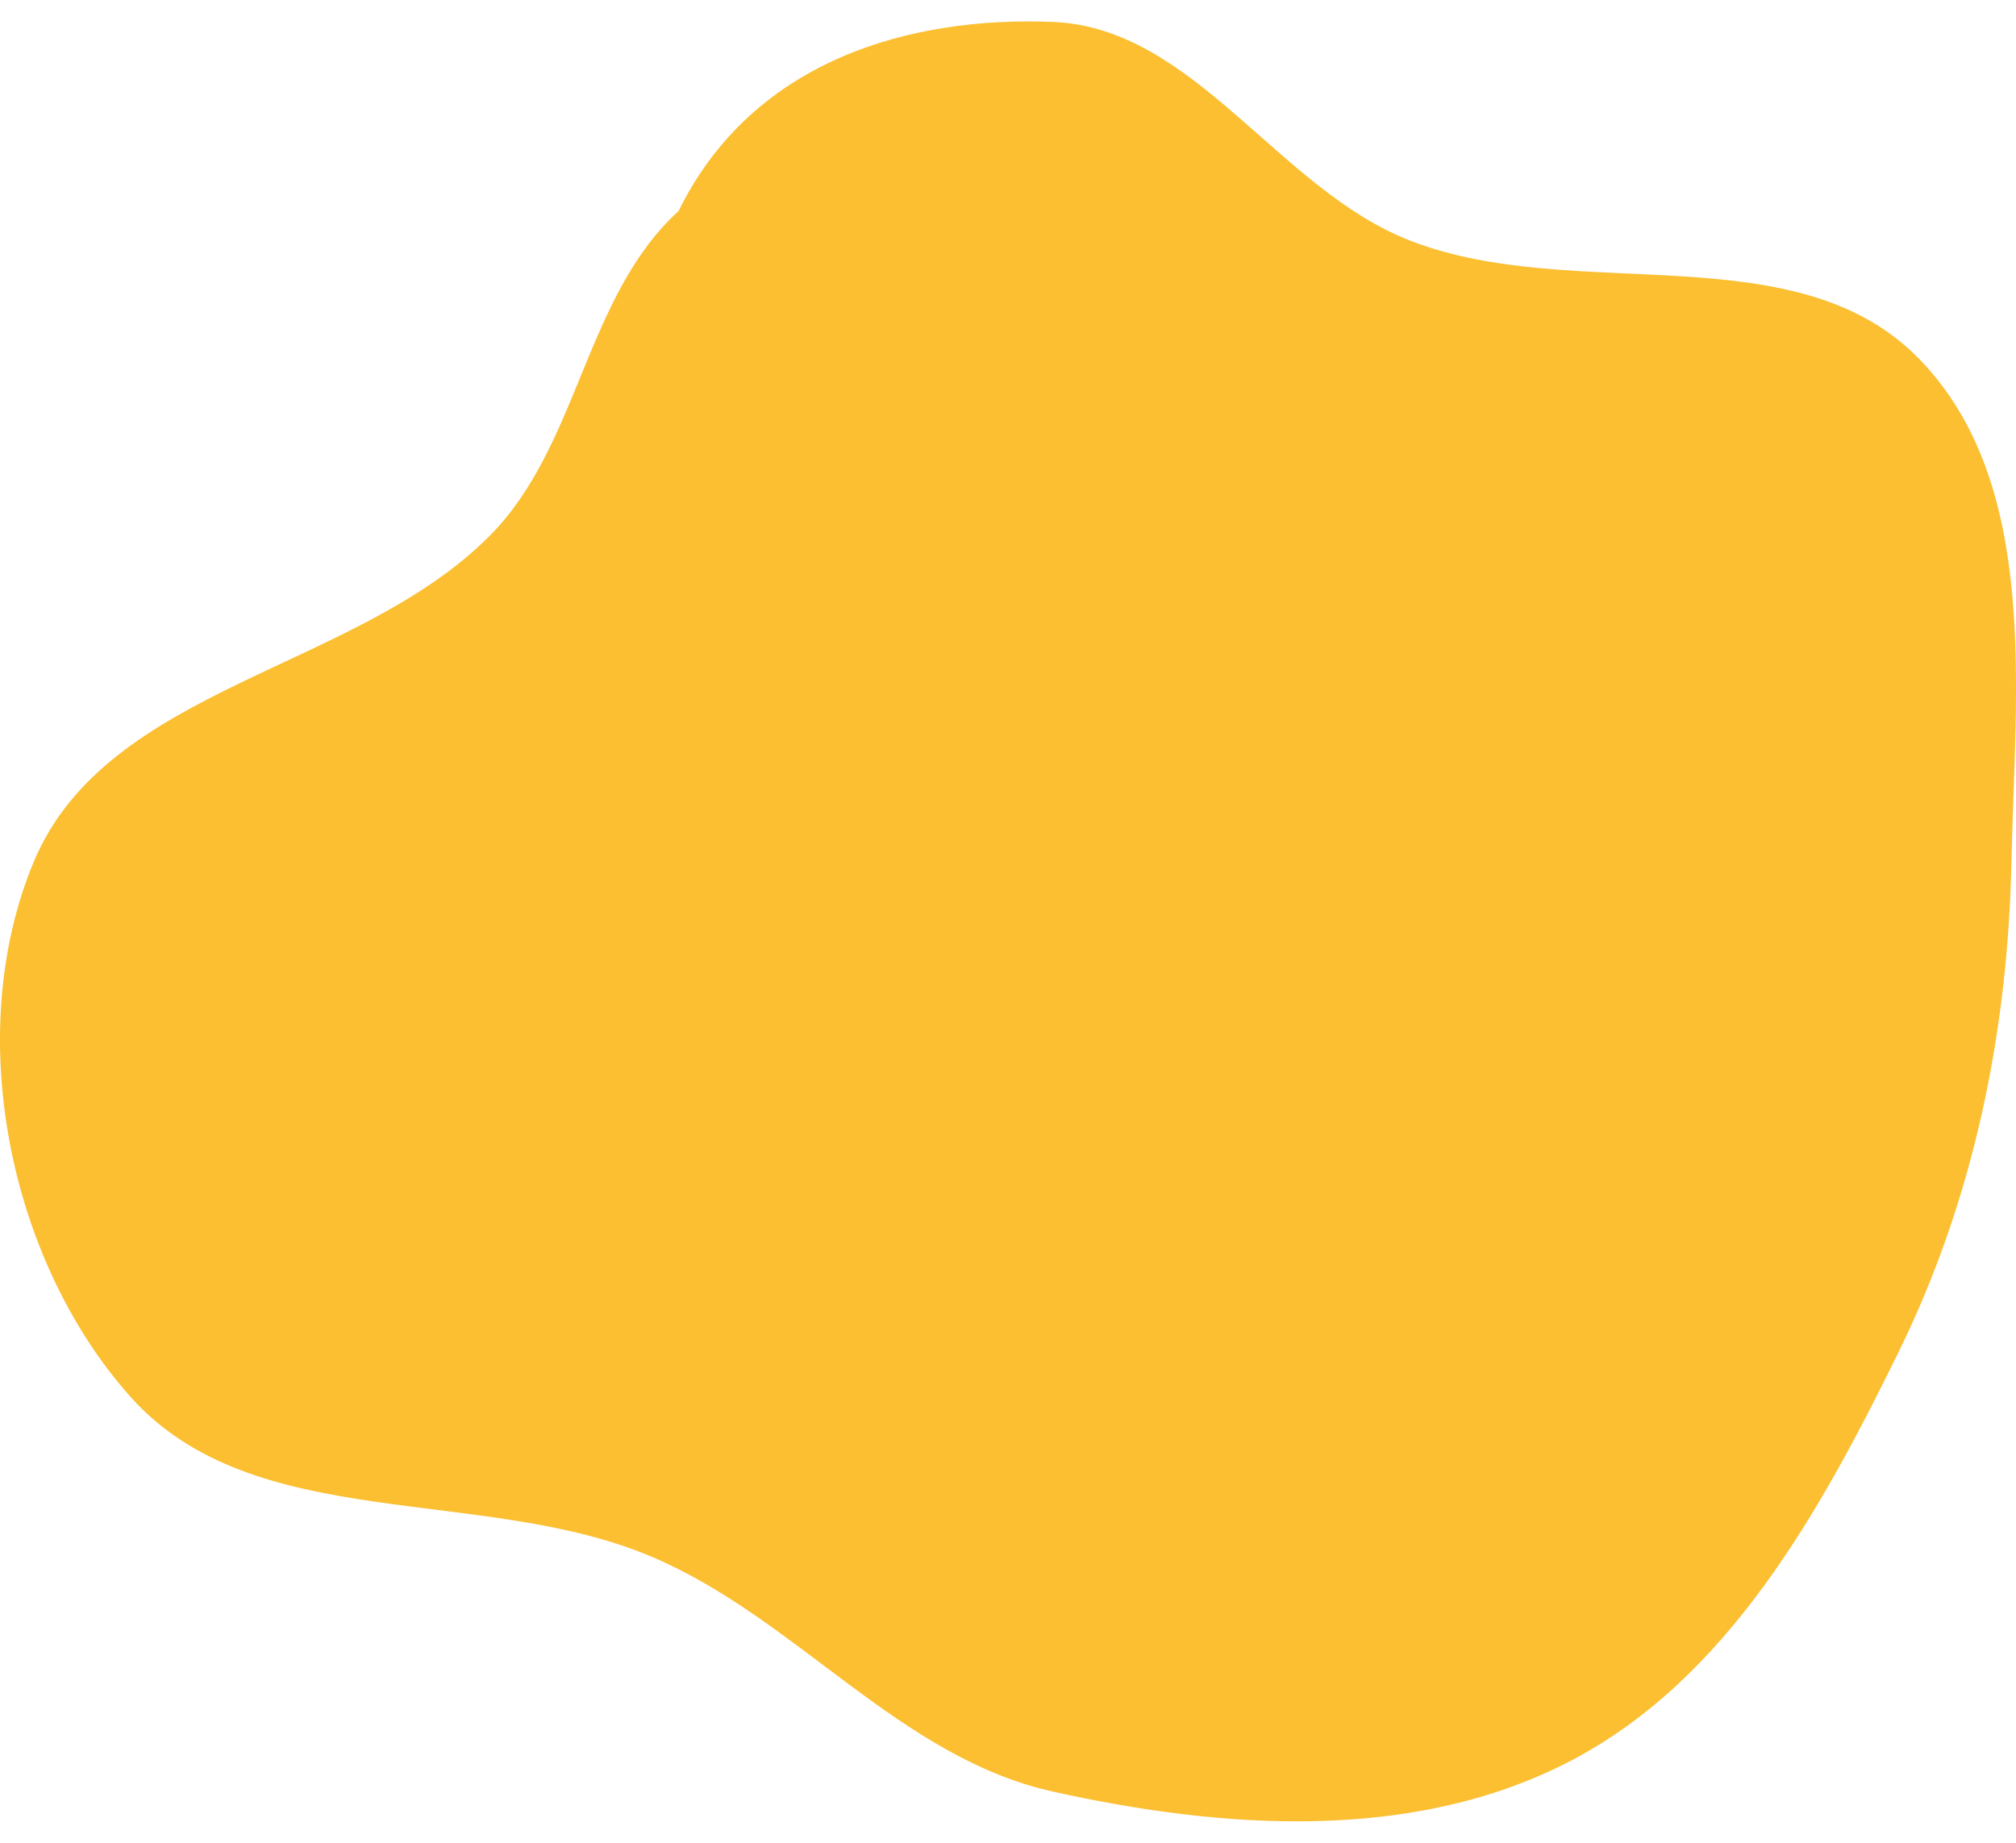 <svg width="210" height="192" viewBox="0 0 215 192" fill="none" xmlns="http://www.w3.org/2000/svg">
<path fill-rule="evenodd" clip-rule="evenodd" d="M112.275 0.052C127.394 0.663 136.265 17.886 150.374 23.379C168.013 30.247 191.533 22.424 204.719 36.048C217.545 49.299 214.906 71.172 214.514 89.647C214.128 107.846 210.488 125.618 202.475 141.945C194.106 158.998 184.243 176.847 167.431 185.585C150.791 194.233 130.568 192.893 112.275 188.824C95.927 185.187 85.031 170.425 69.628 163.828C51.445 156.041 27.065 161.49 13.891 146.69C0.845 132.033 -3.972 107.776 3.599 89.647C11.434 70.889 37.964 69.265 52.249 54.844C61.794 45.209 62.351 29.371 72.366 20.229C80.308 4.067 97.135 -0.559 112.275 0.052Z" fill="#FBBF31"/>
</svg>

